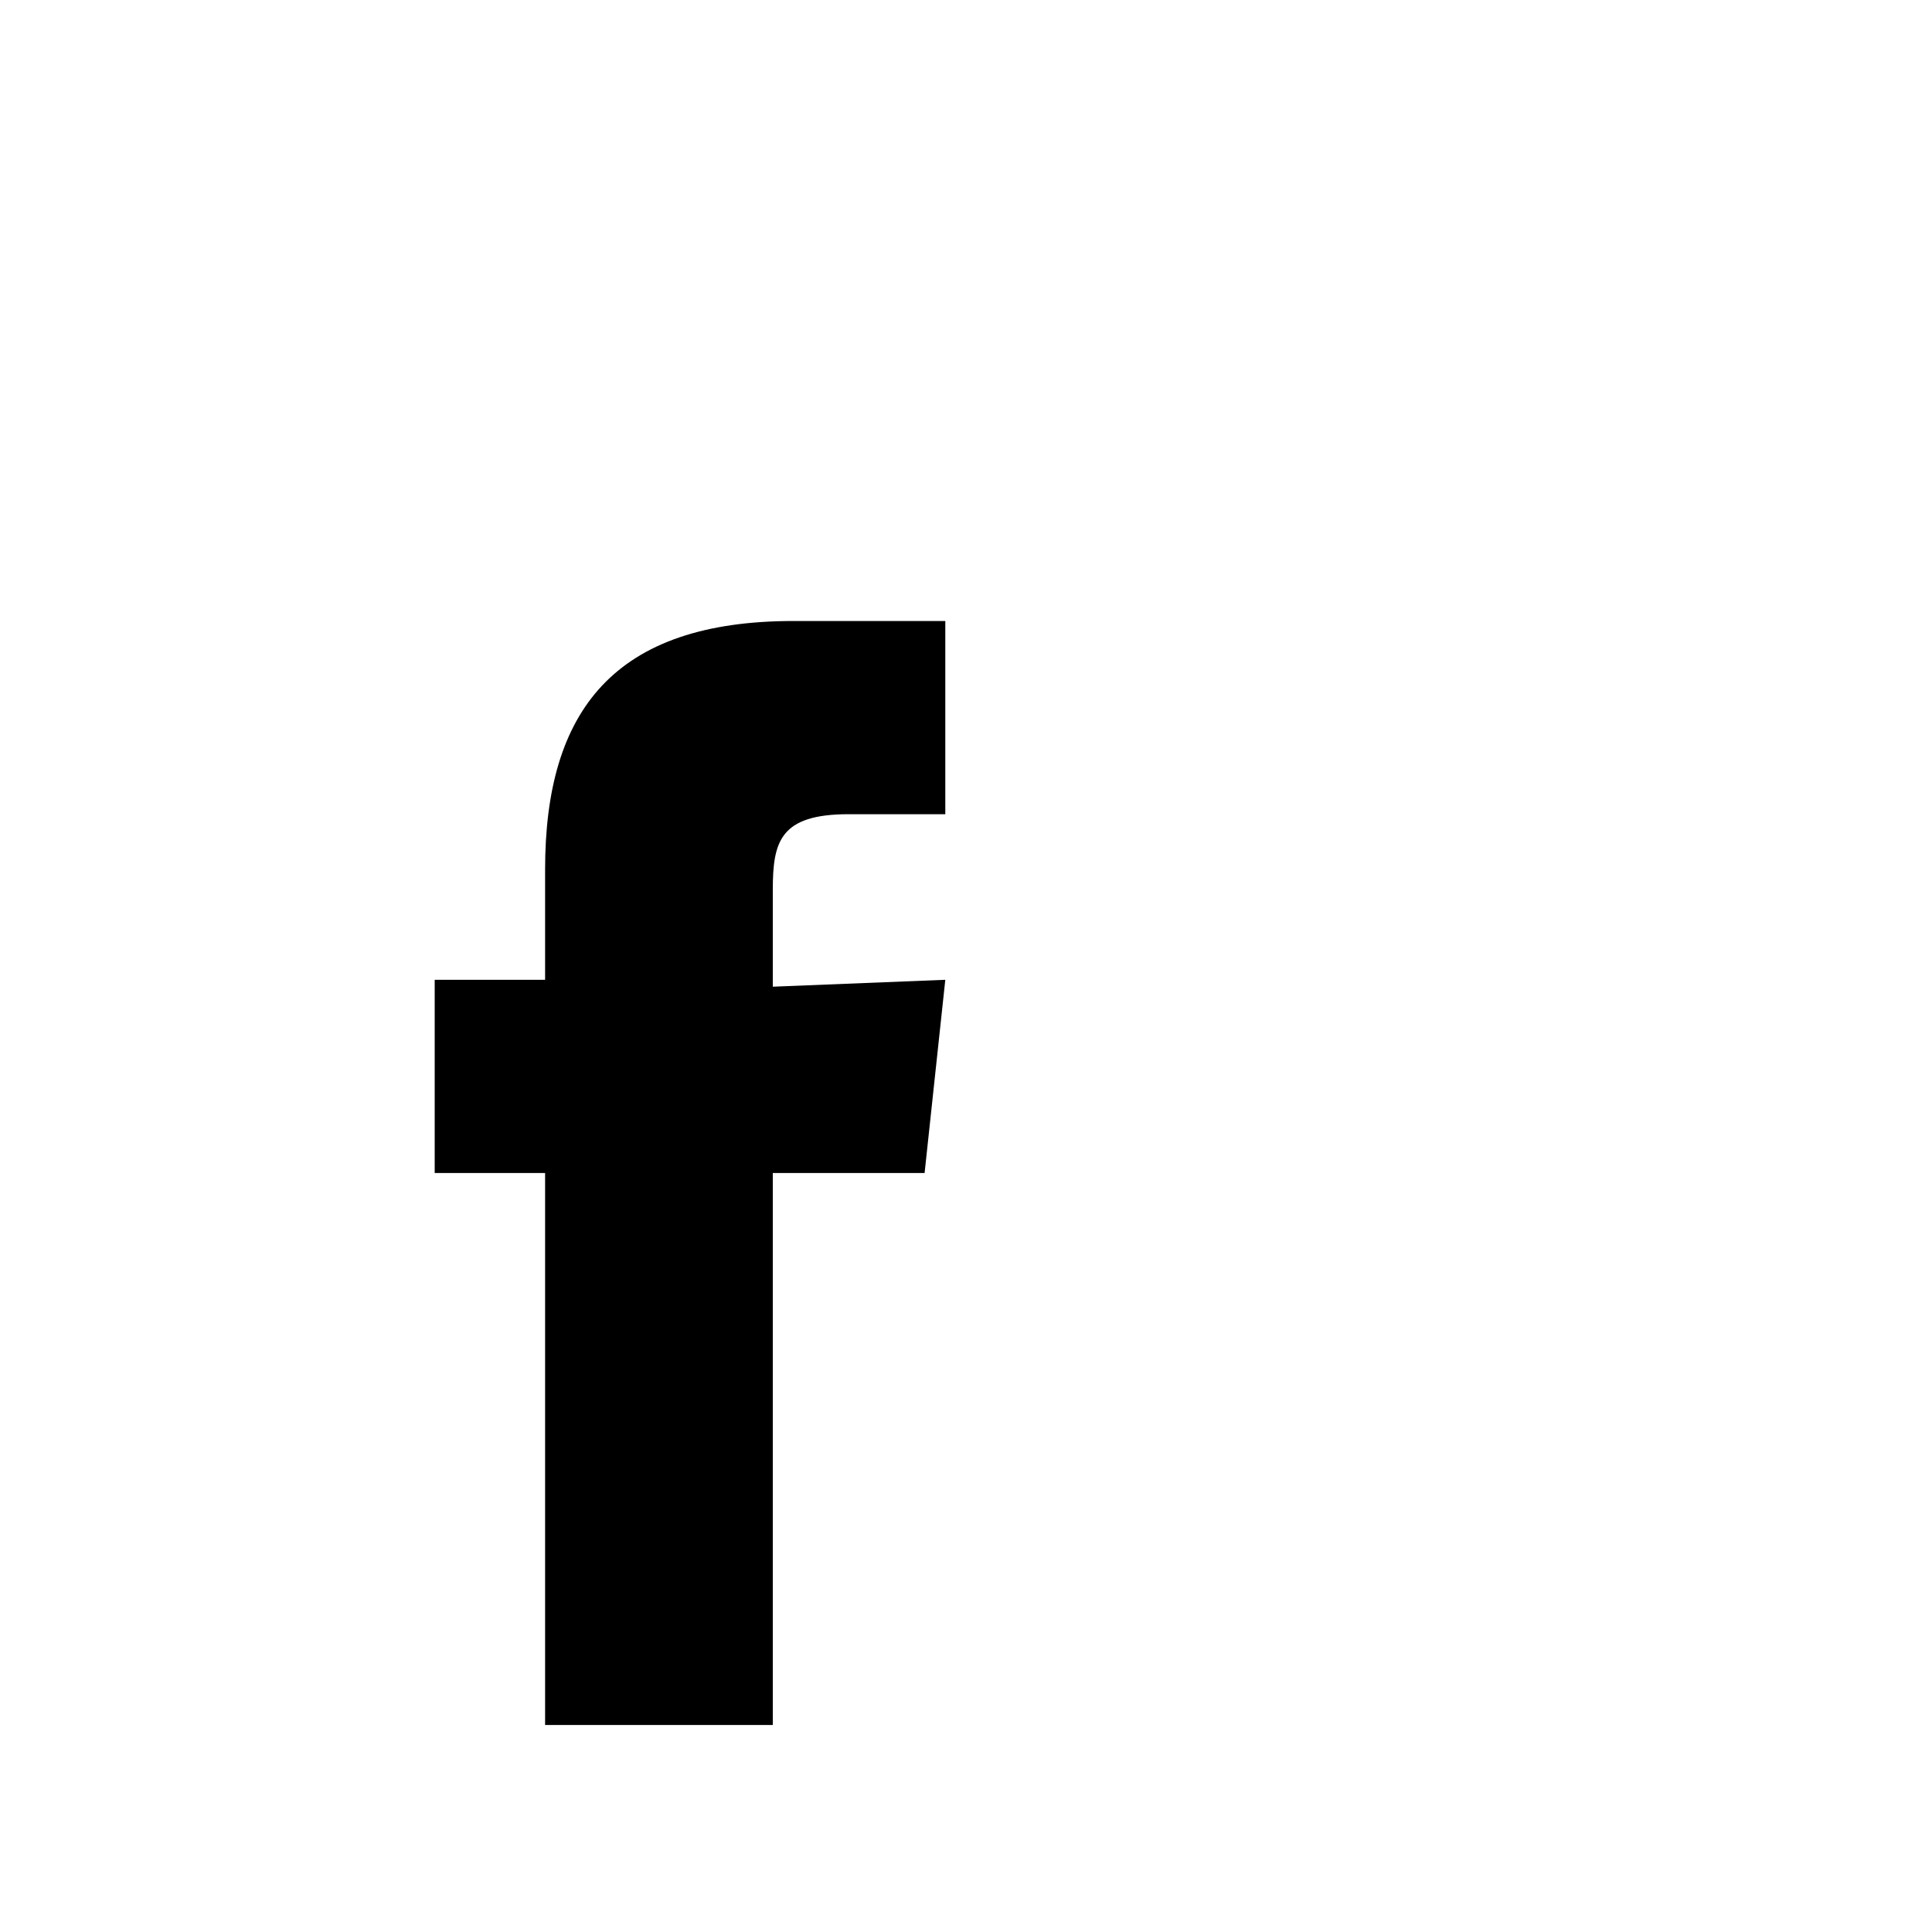 <svg width="64" height="64" viewBox="0 0 1792 1792" xmlns="http://www.w3.org/2000/svg"><path d="M876.8 908.8L857.6 1088H716.8v512H505.6v-512H403.2V908.8h102.4V806.4c0-147.2 64-230.4 230.4-230.4h140.8v179.2h-89.6c-64 0-70.4 25.6-70.4 70.4v89.6l160-6.4z"/></svg>